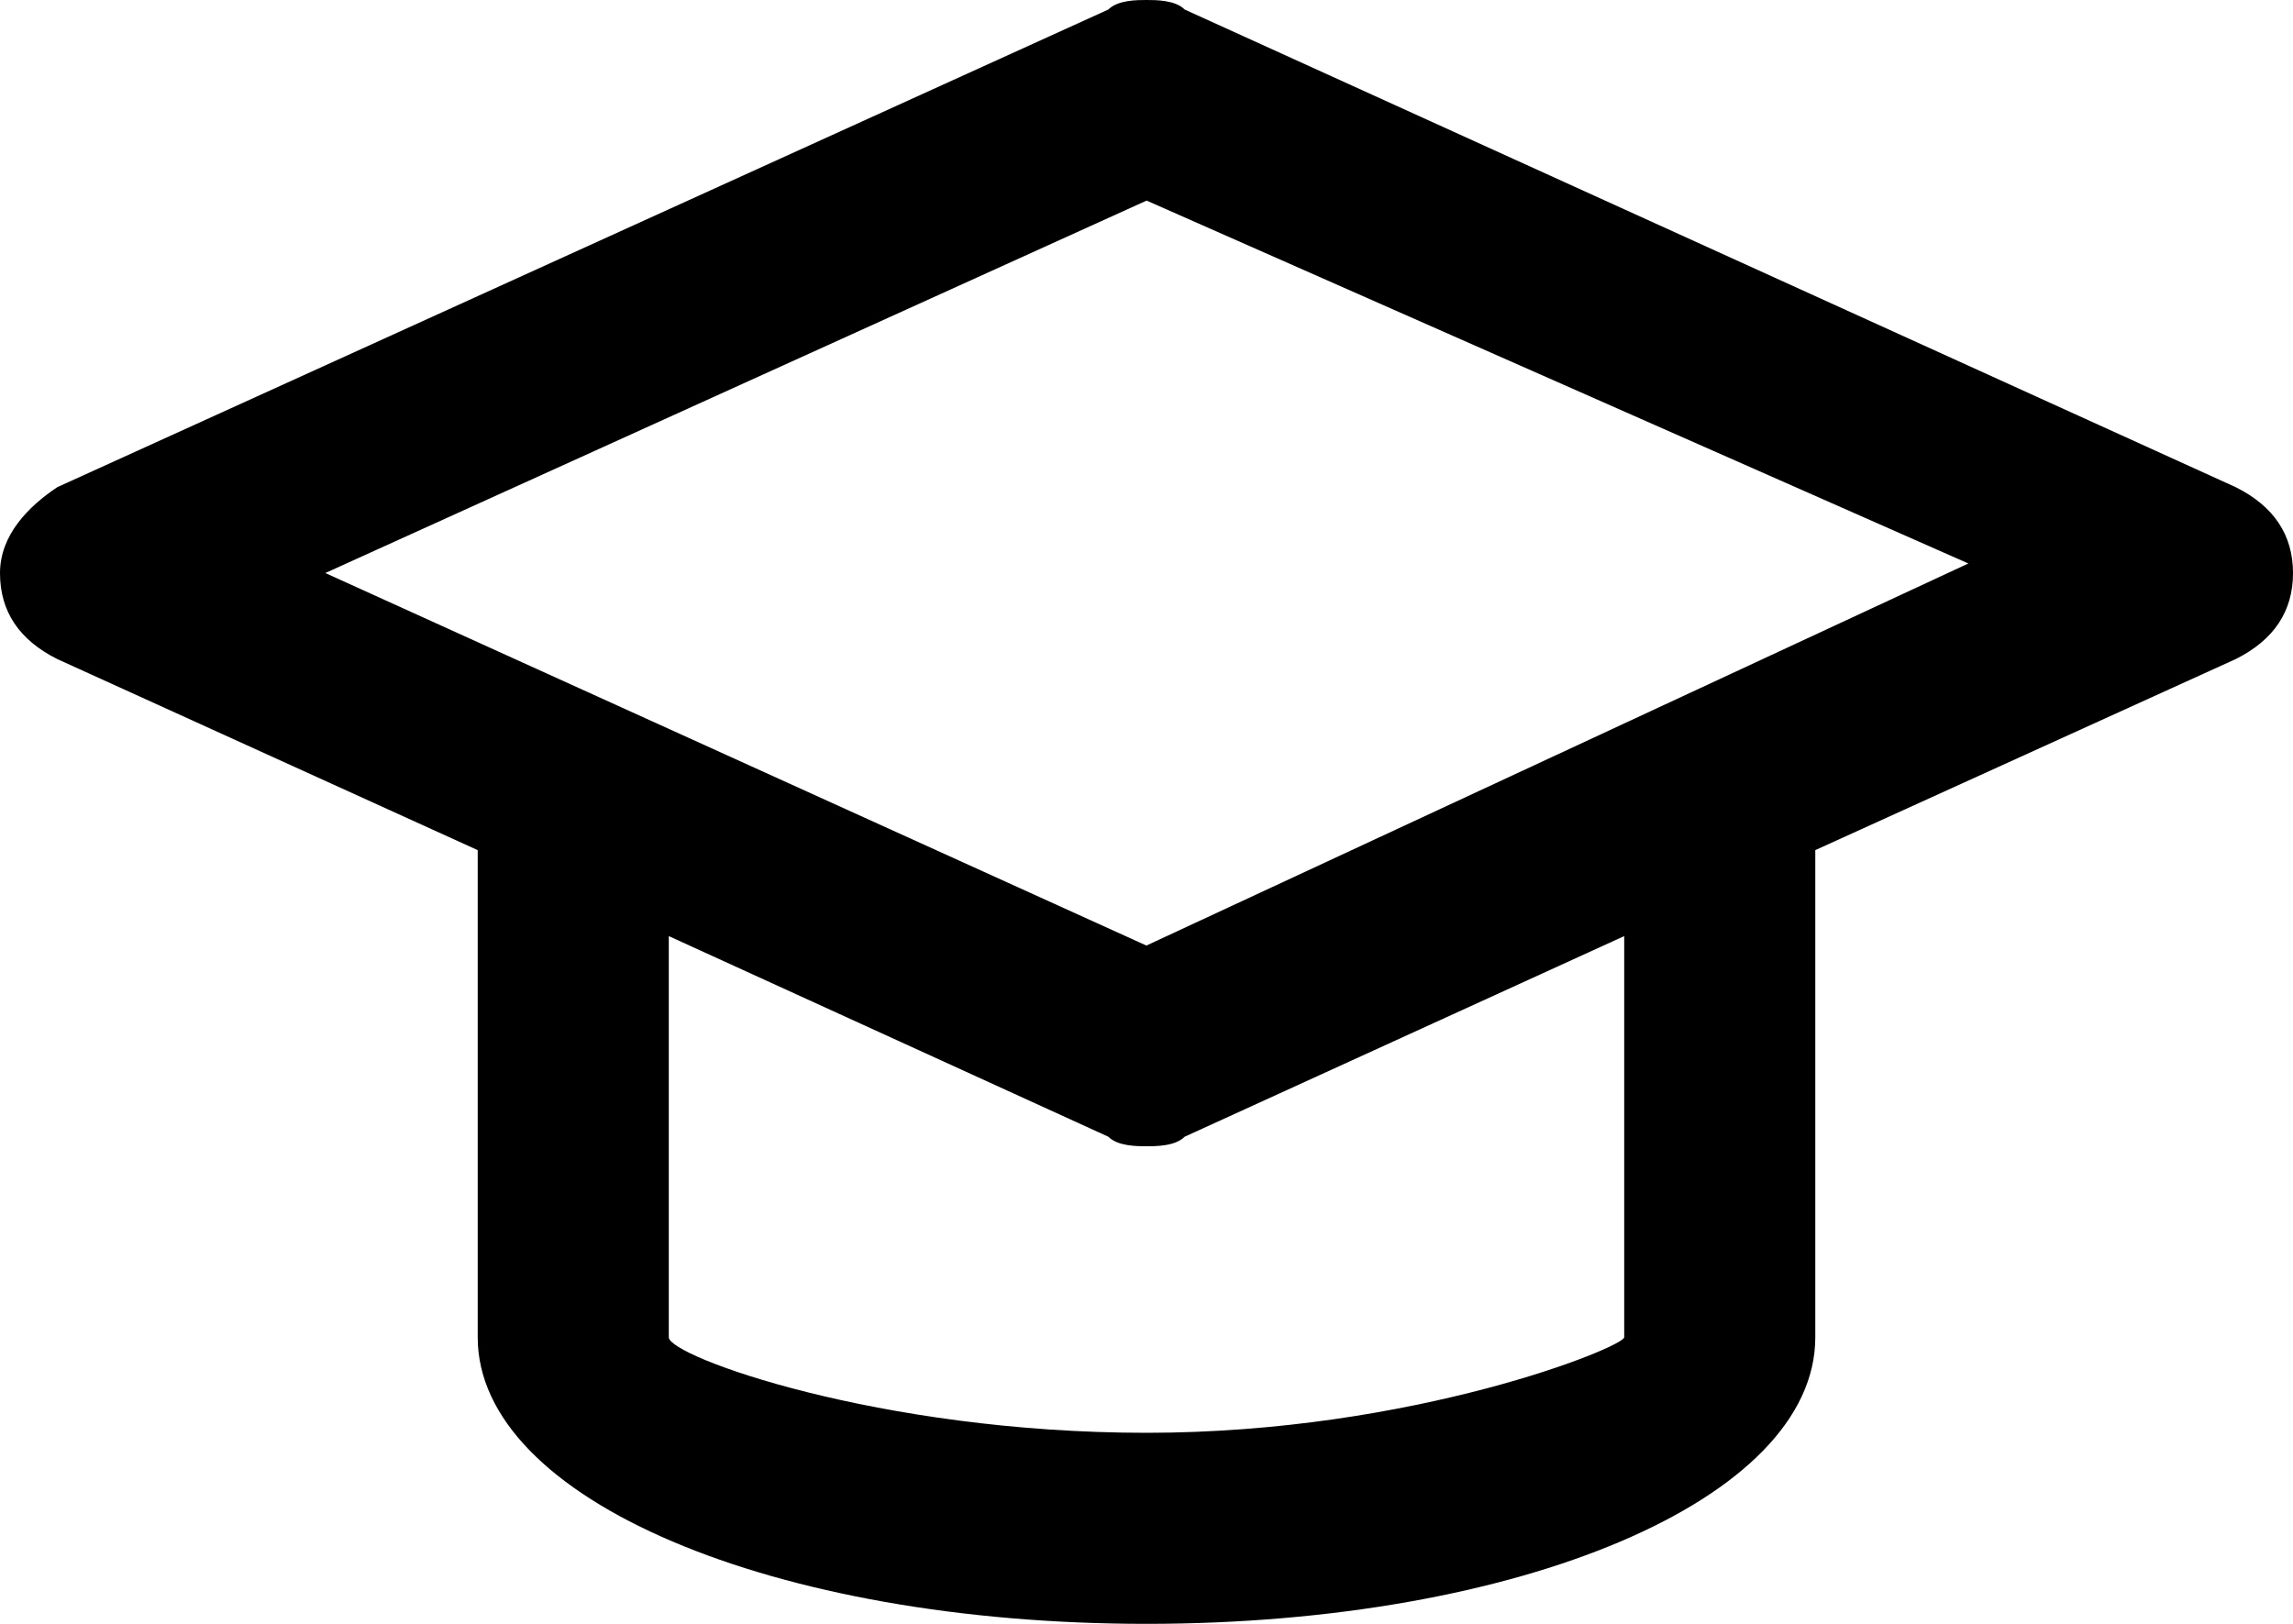 <svg id="icon-roles" viewBox="0 0 24 17" xmlns="http://www.w3.org/2000/svg">
<path fill-rule="evenodd" clip-rule="evenodd" d="M23.4 5.1C23.8 5.3 24 5.6 24 6C24 6.4 23.8 6.7 23.4 6.9L19 8.9V14C19 15.7 15.9 17 12 17C8.1 17 5 15.7 5 14V8.9L0.6 6.9C0.2 6.7 0 6.4 0 6C0 5.6 0.3 5.3 0.6 5.1L11.6 0.1C11.7 6.10203e-06 11.9 0 12 0C12.1 0 12.3 6.10203e-06 12.4 0.1L23.4 5.1ZM12 15C14.8 15 17 14.1 17 14V9.8L12.4 11.9C12.3 12 12.1 12 12 12C11.9 12 11.7 12 11.6 11.9L7 9.8V14C7 14.2 9.2 15 12 15ZM3.405 5.999L11.999 9.899L20.602 5.899L12.001 2.1L3.405 5.999Z"/>
</svg>
